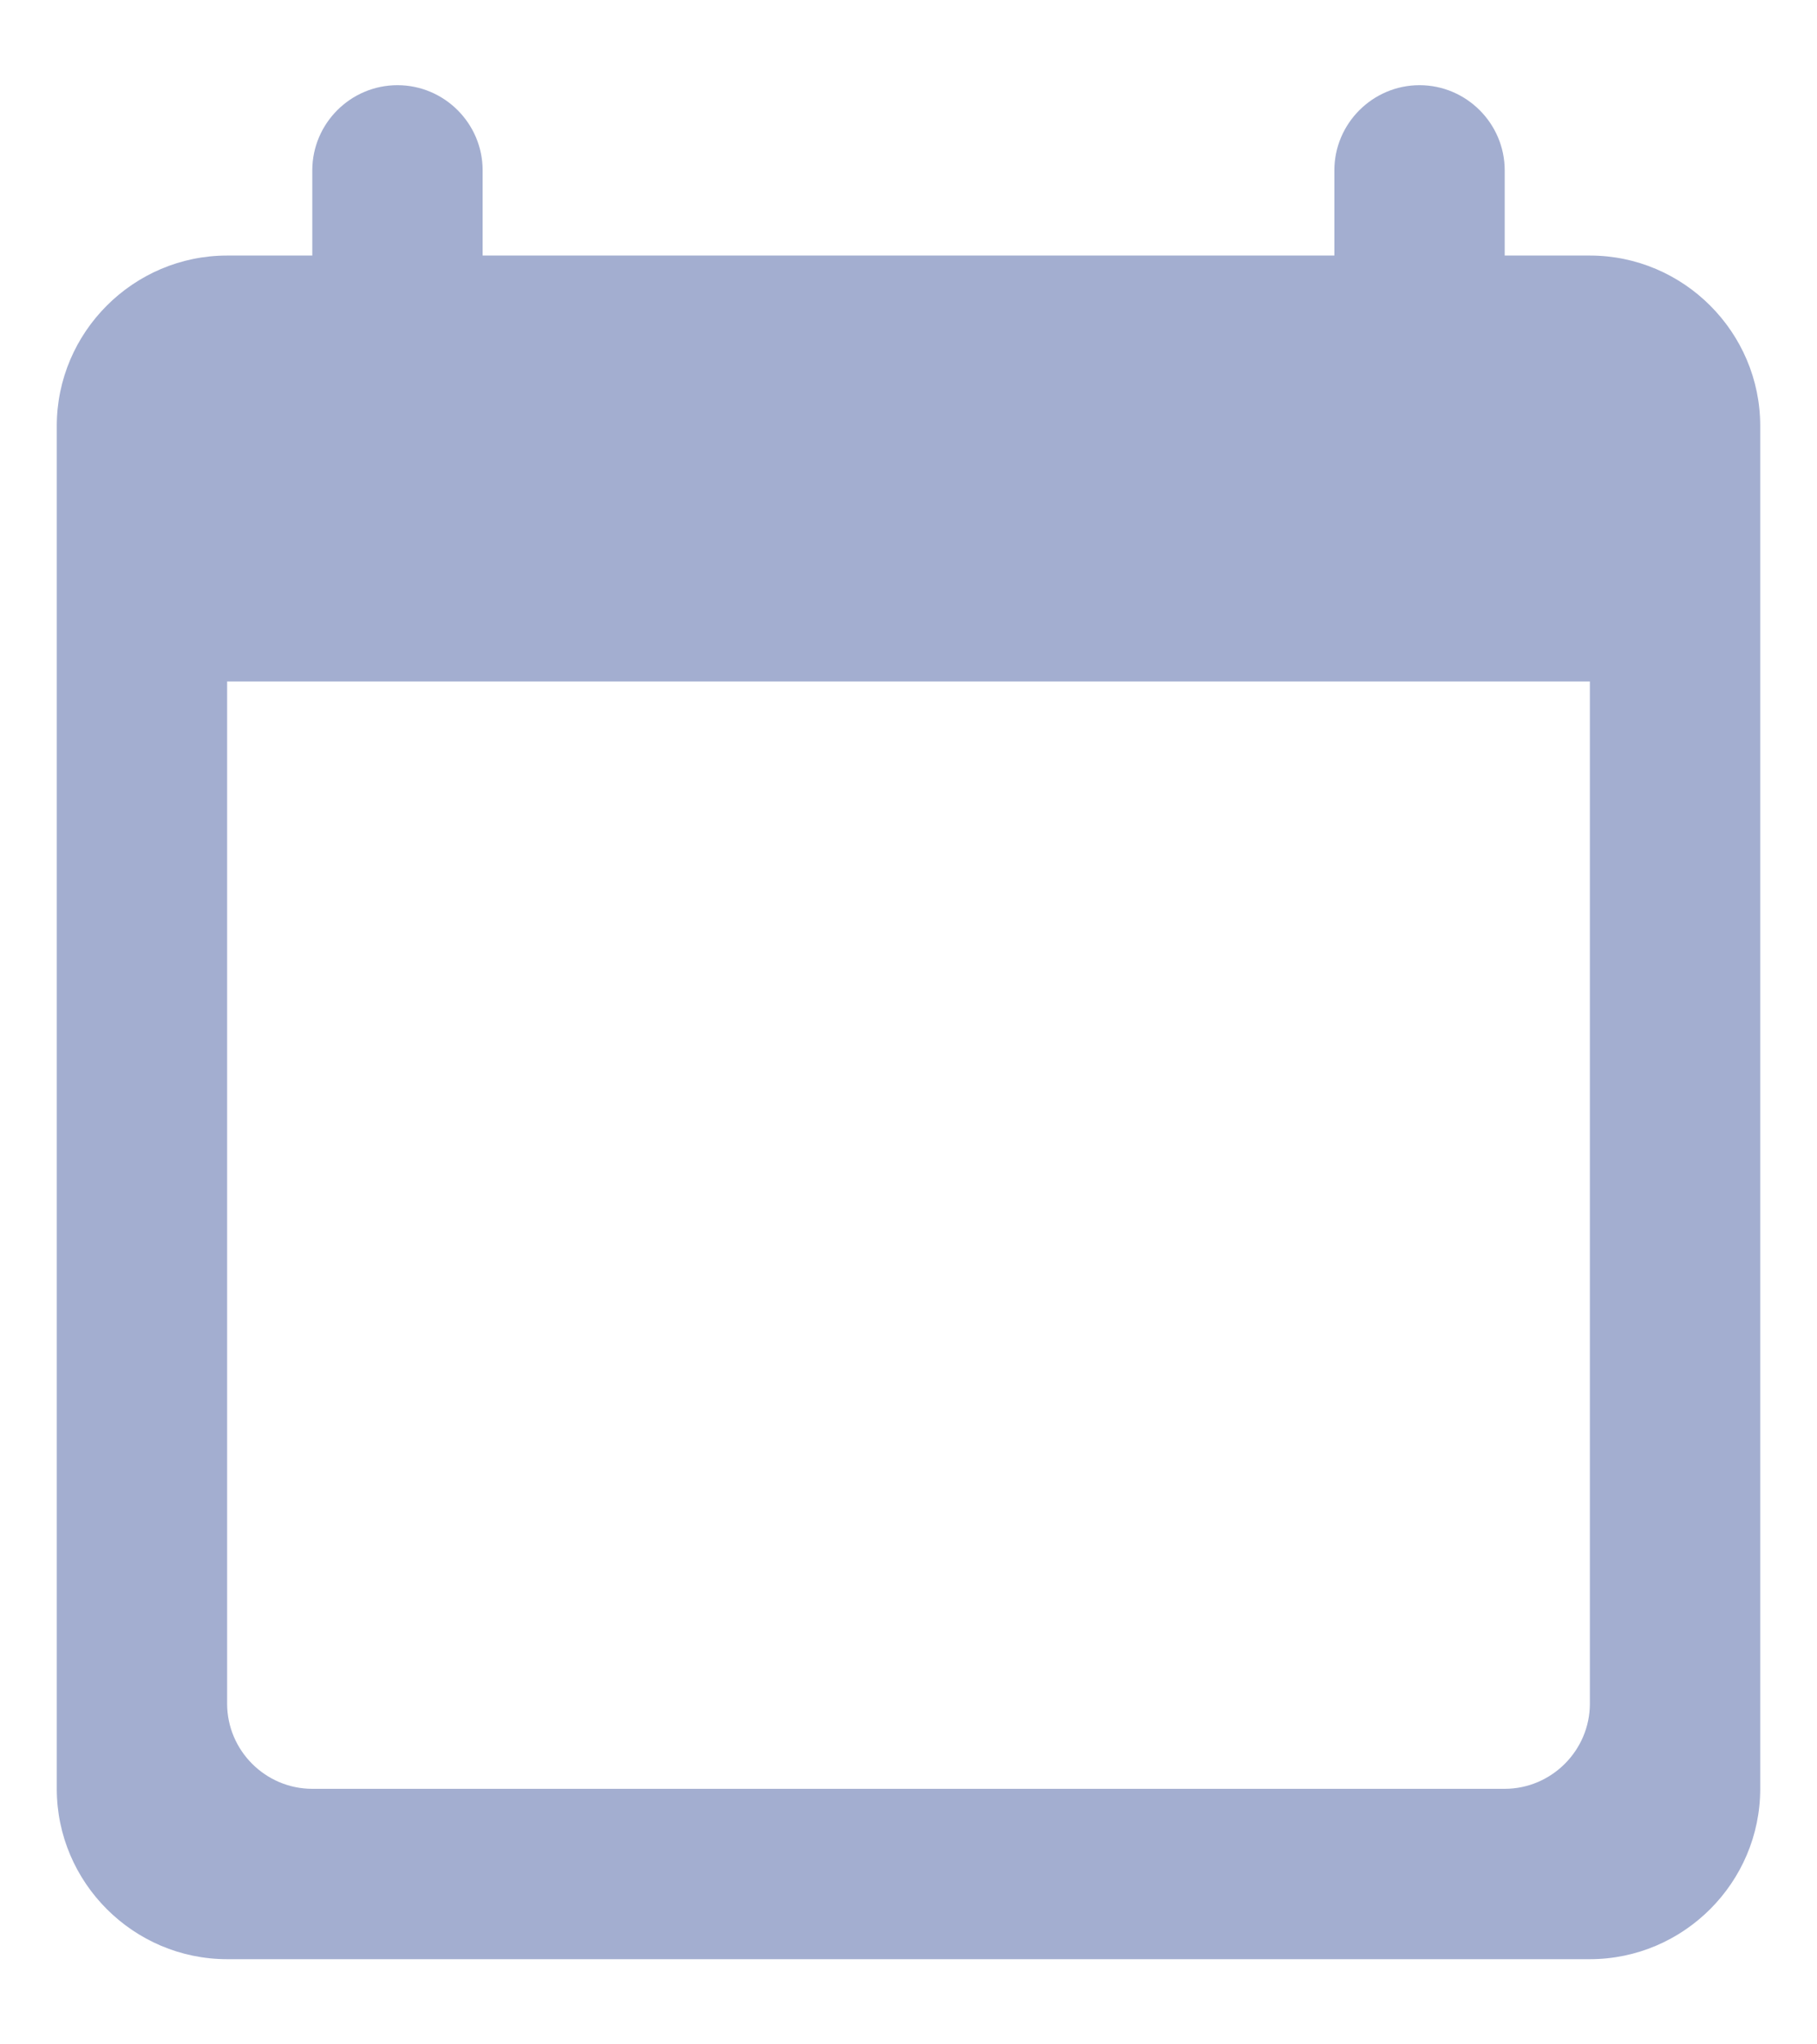 <svg width="16" height="18" viewBox="0 0 16 18" fill="none" xmlns="http://www.w3.org/2000/svg">
<path d="M14 2.25H13.25V1.5C13.25 1.087 12.912 0.75 12.5 0.75C12.088 0.75 11.75 1.087 11.75 1.5V2.25H4.25V1.5C4.25 1.087 3.913 0.75 3.5 0.75C3.087 0.75 2.75 1.087 2.75 1.5V2.25H2C1.175 2.25 0.5 2.925 0.5 3.75V15.75C0.5 16.575 1.175 17.25 2 17.25H14C14.825 17.25 15.5 16.575 15.5 15.75V3.75C15.5 2.925 14.825 2.25 14 2.25ZM13.25 15.75H2.75C2.337 15.75 2 15.412 2 15V6H14V15C14 15.412 13.662 15.75 13.25 15.75Z" fill="#A3AED0"/>
</svg>
